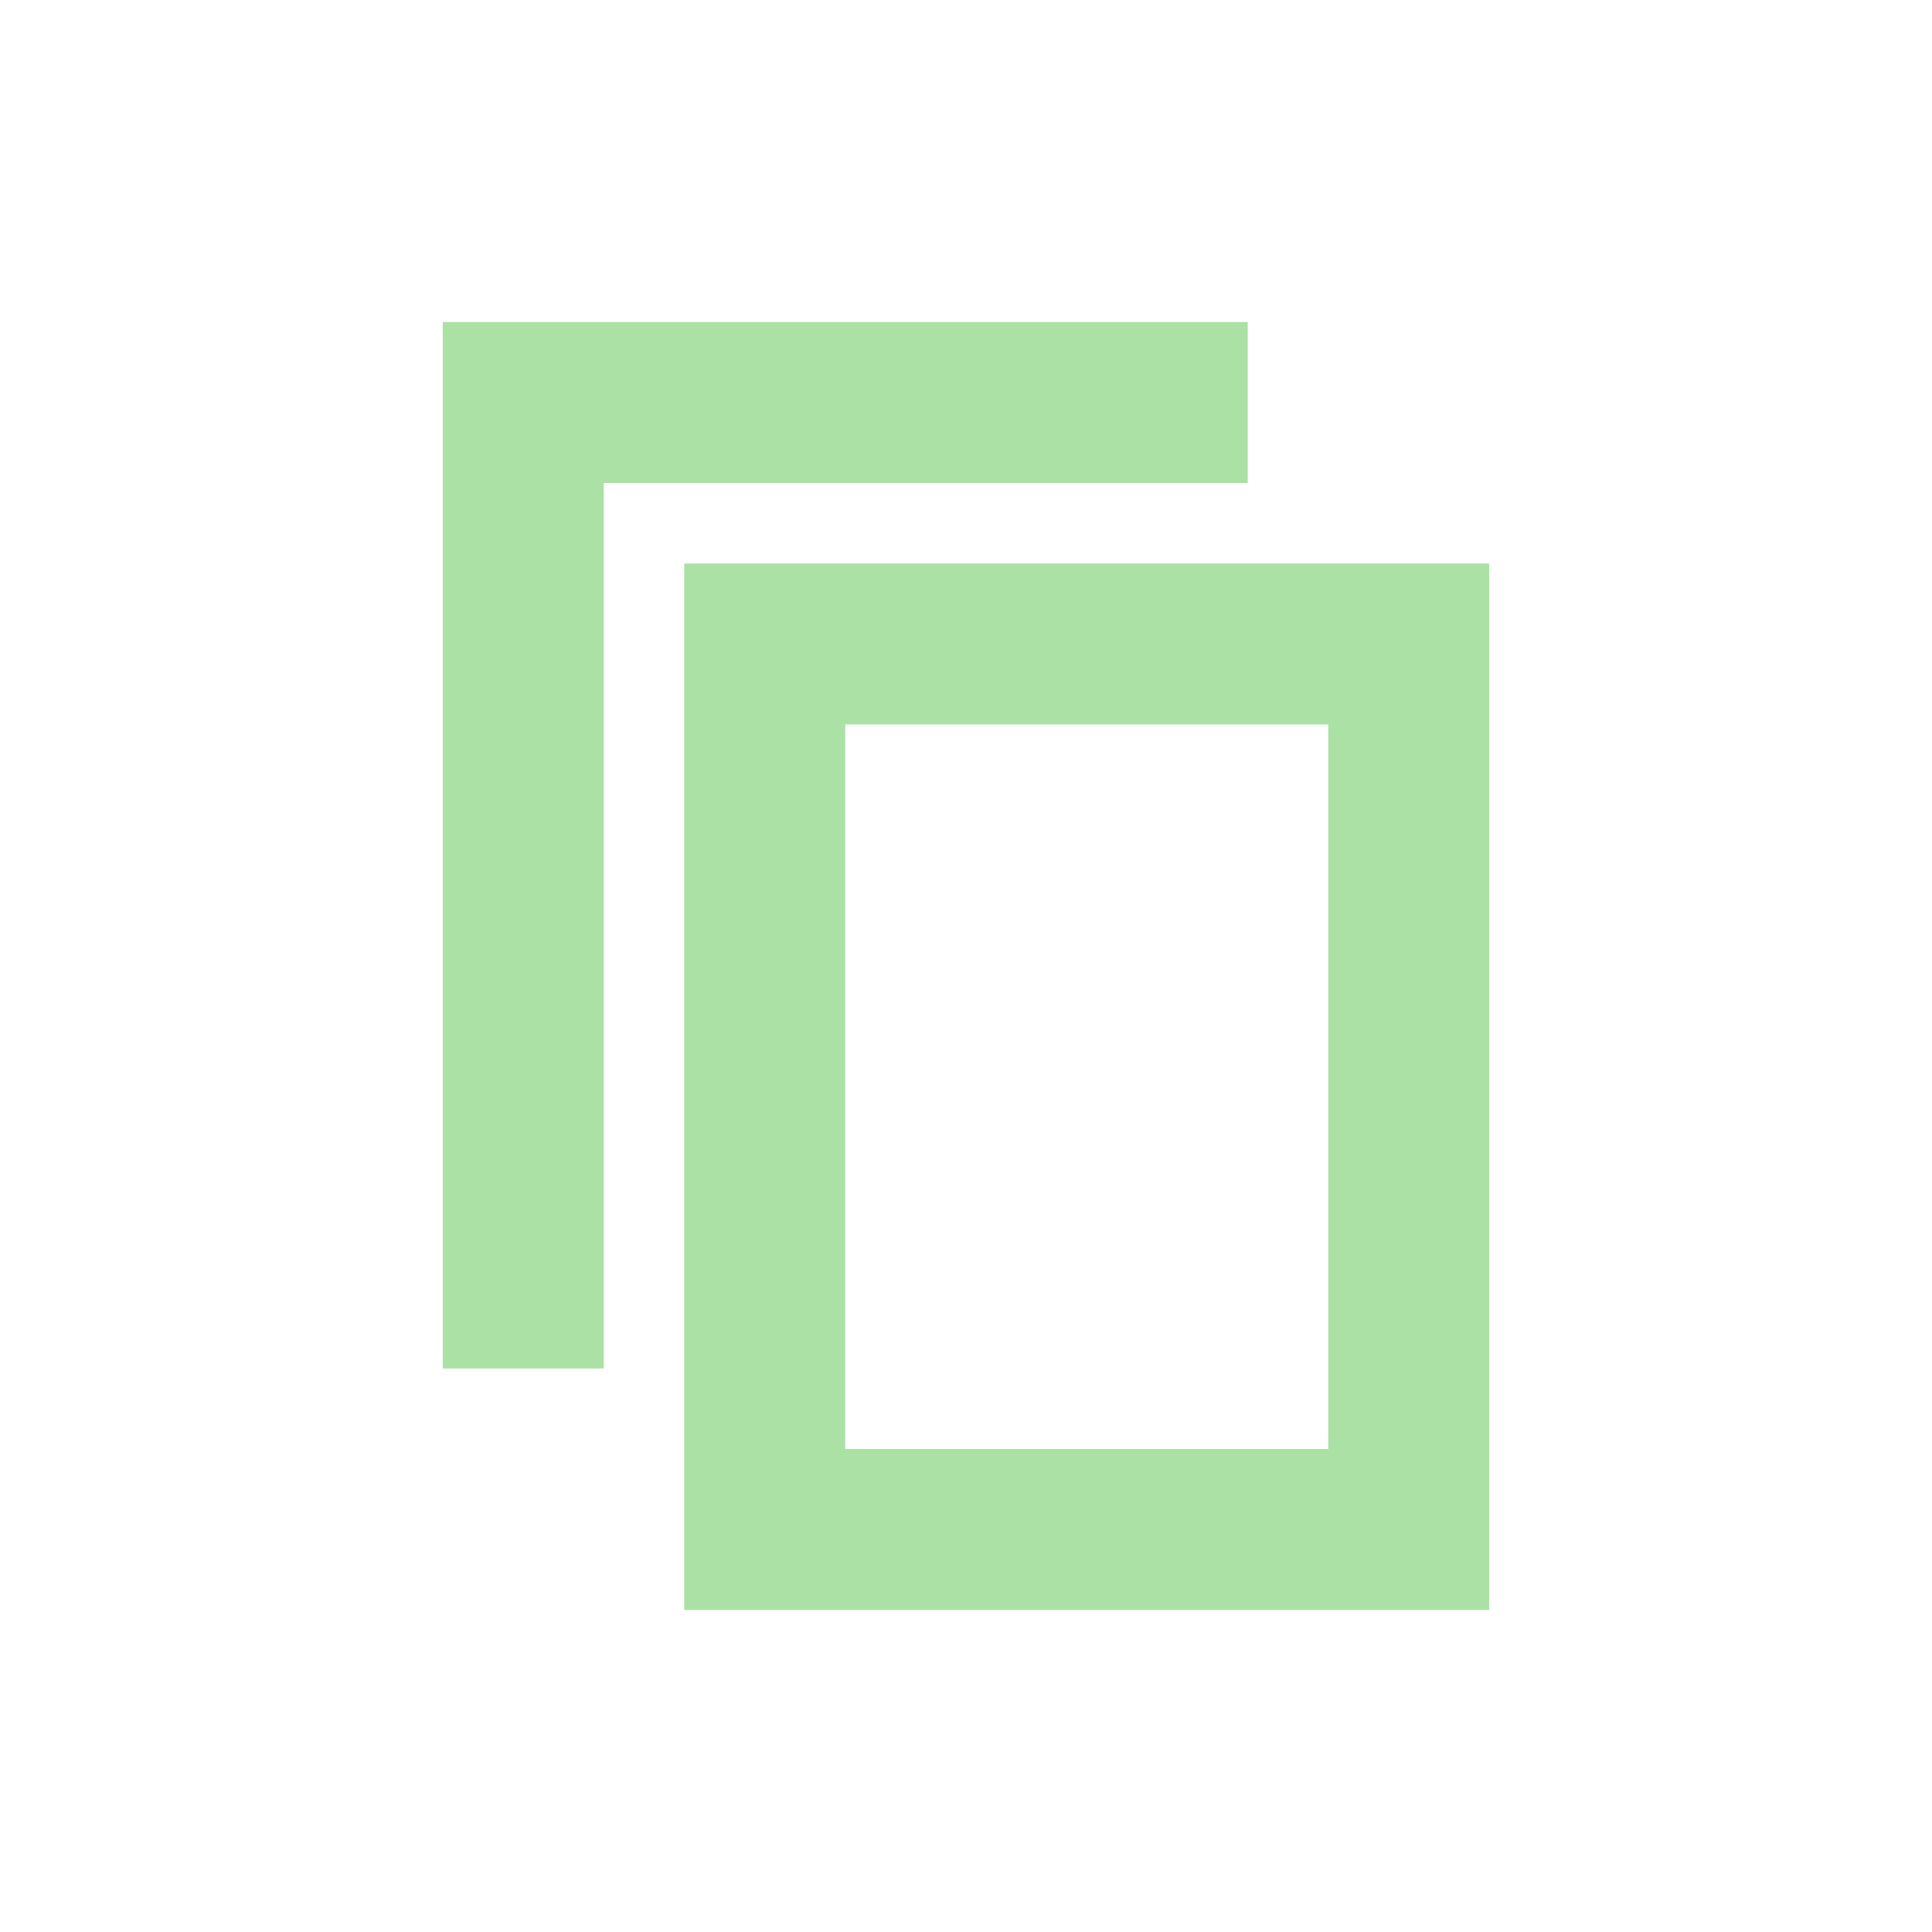 <?xml version="1.0" encoding="UTF-8" standalone="no"?>
<svg
   width="24px"
   height="24px"
   viewBox="0 0 24 24"
   version="1.1"
   id="svg13"
   sodipodi:docname="ic-copy-liliac.svg"
   inkscape:version="1.1 (c68e22c387, 2021-05-23)"
   xmlns:inkscape="http://www.inkscape.org/namespaces/inkscape"
   xmlns:sodipodi="http://sodipodi.sourceforge.net/DTD/sodipodi-0.dtd"
   xmlns="http://www.w3.org/2000/svg"
   xmlns:svg="http://www.w3.org/2000/svg"
   xmlns:rdf="http://www.w3.org/1999/02/22-rdf-syntax-ns#"
   xmlns:cc="http://creativecommons.org/ns#"
   xmlns:dc="http://purl.org/dc/elements/1.1/">
  <defs
     id="defs17" />
  <sodipodi:namedview
     id="namedview15"
     pagecolor="#ffffff"
     bordercolor="#666666"
     borderopacity="1.0"
     inkscape:pageshadow="2"
     inkscape:pageopacity="0.0"
     inkscape:pagecheckerboard="0"
     showgrid="false"
     inkscape:zoom="27.166667"
     inkscape:cx="11.981595"
     inkscape:cy="11.981595"
     inkscape:window-width="1600"
     inkscape:window-height="837"
     inkscape:window-x="-8"
     inkscape:window-y="-8"
     inkscape:window-maximized="1"
     inkscape:current-layer="svg13" />
  <!-- Generator: Sketch 55.2 (78181) - https://sketchapp.com -->
  <title
     id="title2">Artboard</title>
  <desc
     id="desc4">Created with Sketch.</desc>
  <g
     id="Artboard"
     stroke="none"
     stroke-width="1"
     fill="none"
     fill-rule="evenodd">
    <g
       id="ic-copy-liliac"
       transform="translate(2, 2)">
      <g
         id="Group_8993"
         transform="translate(3, 2)"
         fill="#ace1a5"
         fill-rule="nonzero">
        <polygon
           id="Path_18959"
           points="2.5 13 0.5 13 0.5 0 10.5 0 10.5 2 2.5 2" />
      </g>
      <polygon
         id="Rectangle_4640"
         points="0 0 20 0 20 20 0 20" />
      <g
         id="Group_8994"
         transform="translate(6, 5)"
         fill="#ace1a5"
         fill-rule="nonzero">
        <path
           d="M10.5,13 L0.5,13 L0.5,0 L10.5,0 L10.5,13 Z M2.5,11 L8.5,11 L8.5,2 L2.5,2 L2.5,11 Z"
           id="Path_18960" />
      </g>
    </g>
  </g>
</svg>
